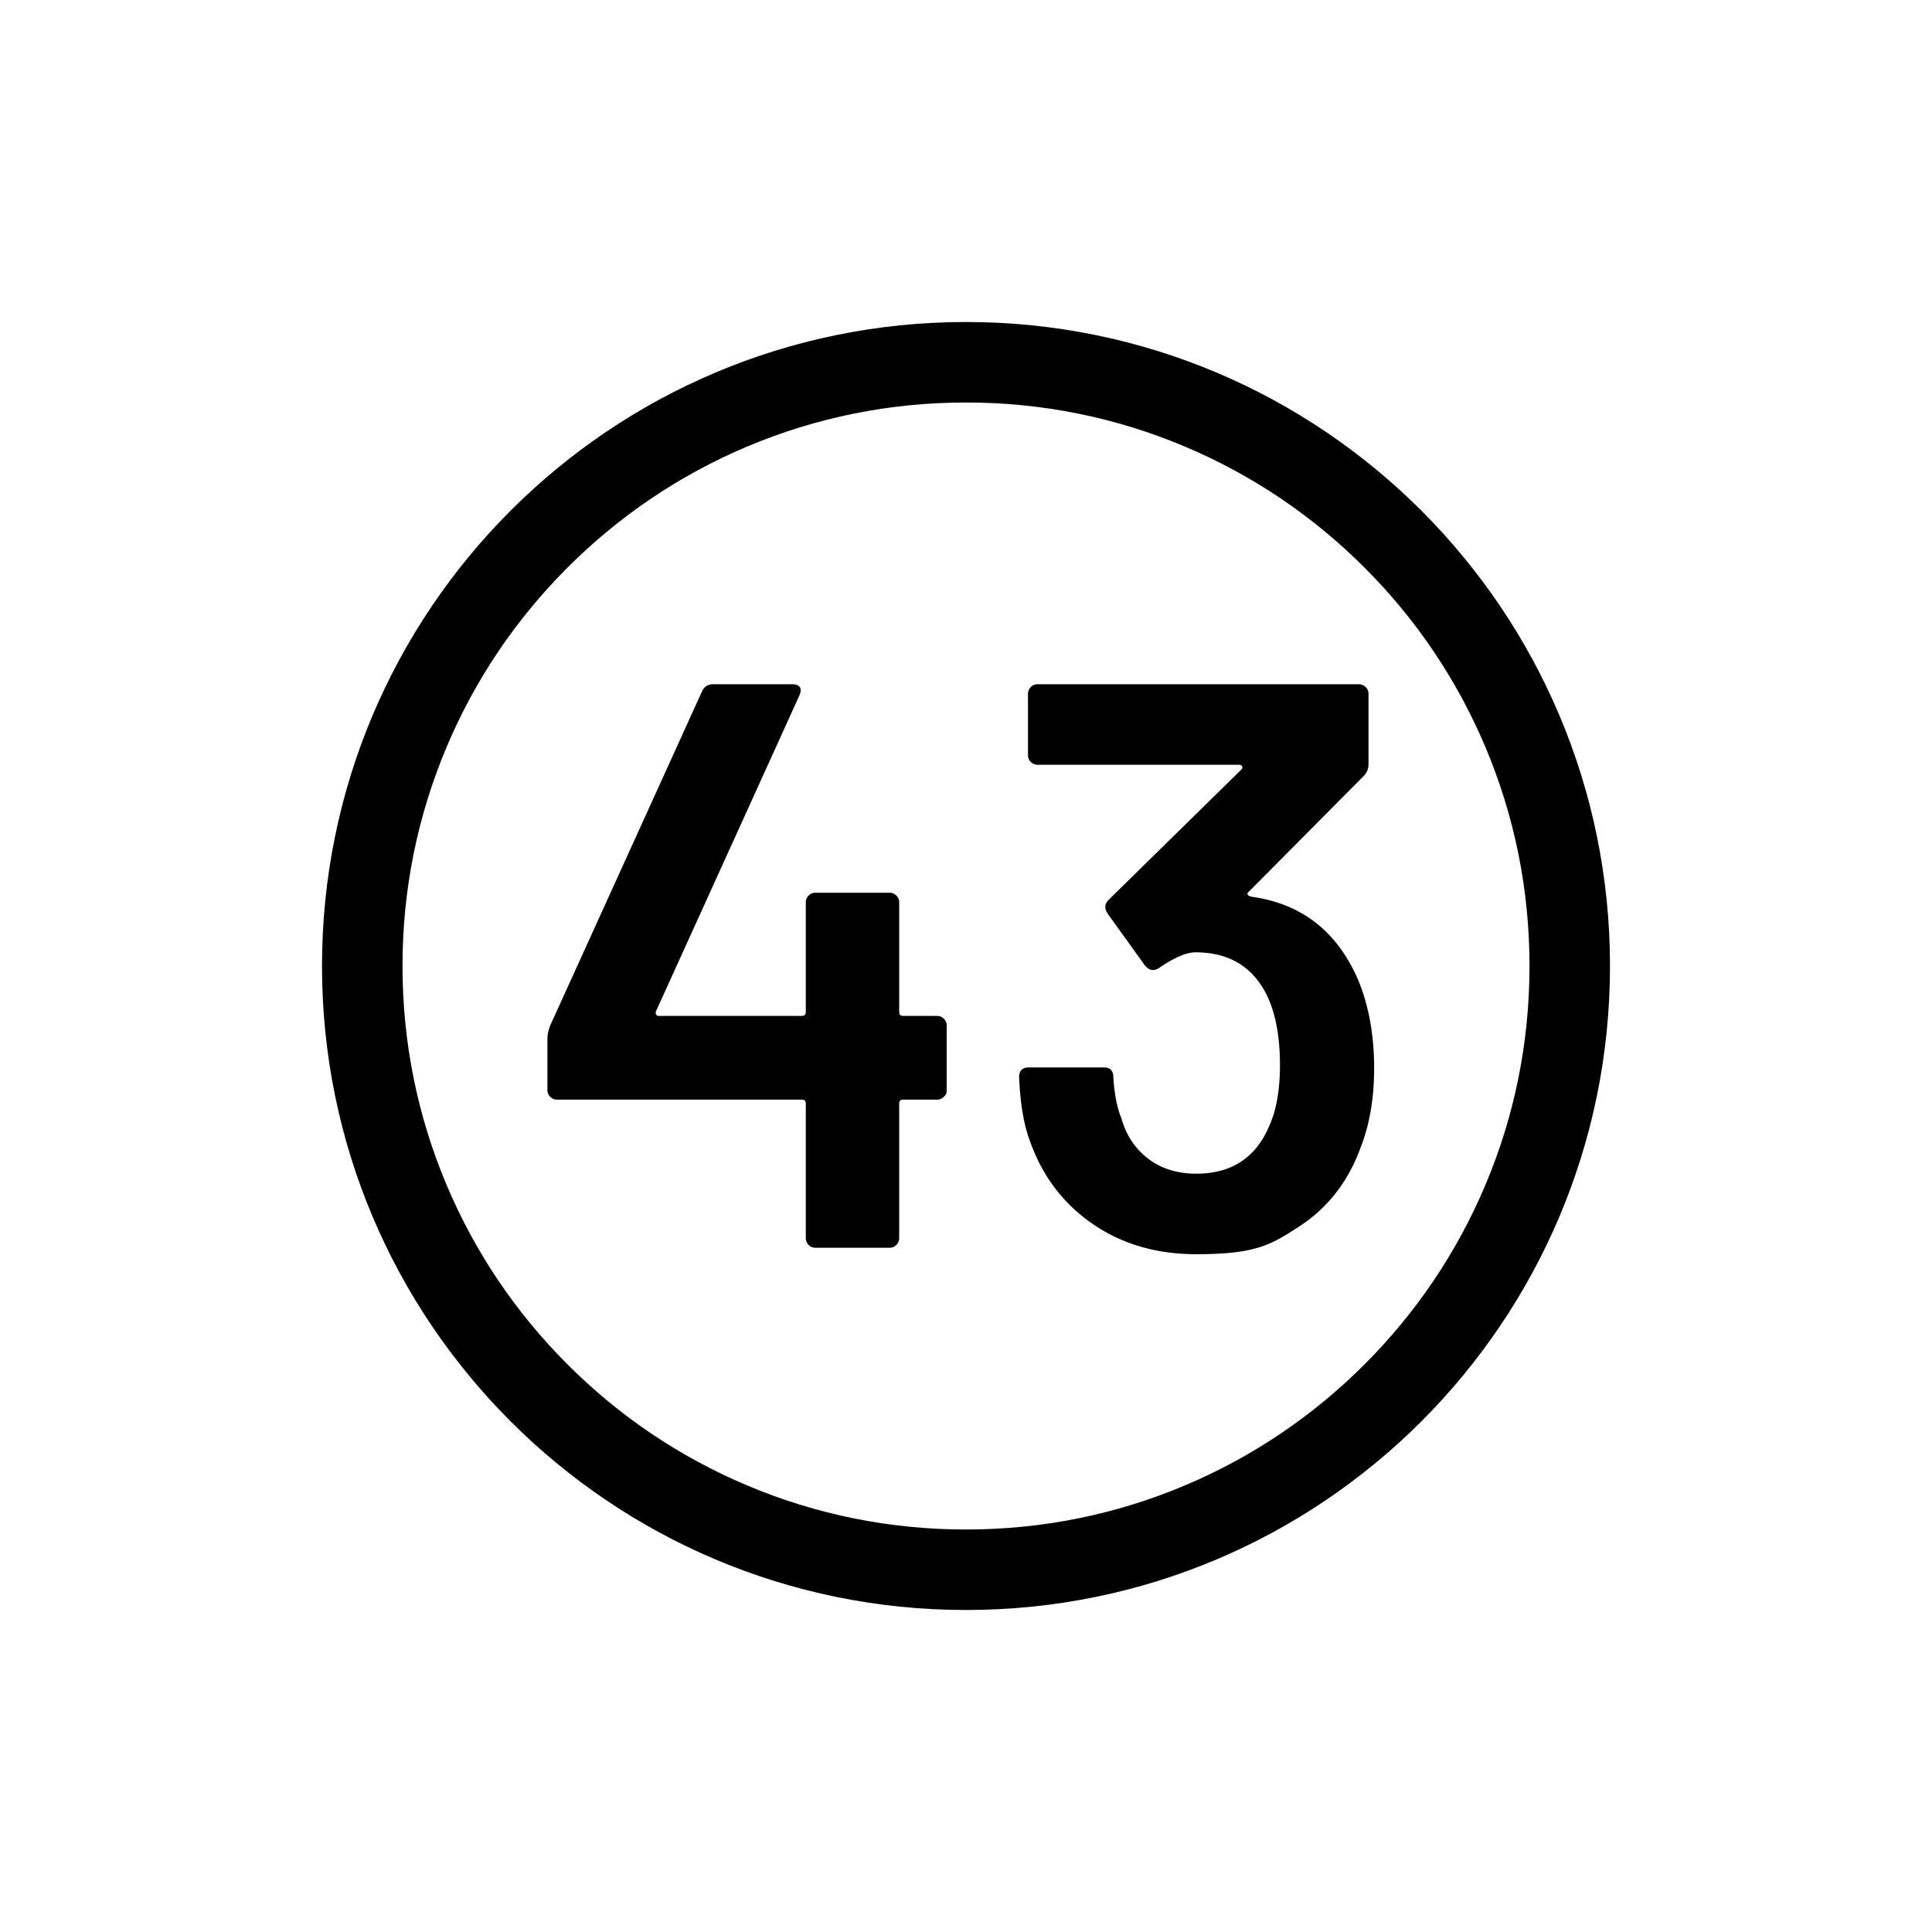 <svg xmlns="http://www.w3.org/2000/svg" viewBox="0 0 864 864"><path fill="none" d="M530.08 199.79C499.04 186.66 466.04 180 432 180s-67.03 6.66-98.08 19.79c-30 12.69-56.96 30.87-80.11 54.02-23.16 23.15-41.33 50.11-54.02 80.11C186.66 364.96 180 397.96 180 432s6.66 67.03 19.79 98.08c12.69 30 30.87 56.96 54.02 80.11s50.11 41.33 80.11 54.02C364.96 677.34 397.96 684 432 684s67.03-6.66 98.08-19.79c30-12.69 56.96-30.87 80.11-54.02 23.16-23.15 41.33-50.11 54.02-80.11C677.34 499.04 684 466.04 684 432s-6.66-67.03-19.79-98.08c-12.69-30-30.87-56.96-54.02-80.11s-50.11-41.33-80.11-54.02"/><path d="M432 144c-159.06 0-288 128.94-288 288s128.94 288 288 288 288-128.94 288-288-128.94-288-288-288m252 288c0 34.04-6.66 67.03-19.79 98.08-12.69 30-30.87 56.96-54.02 80.11s-50.11 41.33-80.11 54.02C499.04 677.34 466.04 684 432 684s-67.03-6.66-98.08-19.79c-30-12.69-56.96-30.87-80.11-54.02-23.16-23.15-41.33-50.11-54.02-80.11C186.66 499.04 180 466.04 180 432s6.66-67.03 19.79-98.08c12.69-30 30.87-56.96 54.02-80.11s50.11-41.33 80.11-54.02C364.96 186.66 397.96 180 432 180s67.03 6.66 98.08 19.79c30 12.69 56.96 30.87 80.11 54.02 23.16 23.15 41.33 50.11 54.02 80.11C677.34 364.96 684 397.96 684 432"/><path d="M249.12 491.76h109.44q1.8 0 1.8 1.8v60.12q0 1.8 1.26 3.06t3.06 1.26h33.12q1.8 0 3.06-1.26t1.26-3.06v-60.12q0-1.8 1.8-1.8h15.12q1.8 0 3.06-1.26c1.26-1.26 1.26-1.86 1.26-3.06v-28.8q0-1.8-1.26-3.06t-3.06-1.26h-15.12q-1.8 0-1.8-1.8v-48.96q0-1.8-1.26-3.06t-3.06-1.26h-33.12q-1.8 0-3.06 1.26t-1.26 3.06v48.96q0 1.8-1.8 1.8h-64.08q-.72 0-1.08-.72a1.53 1.53 0 0 1 0-1.44l64.08-141.12q1.08-2.52.18-3.78t-3.42-1.26h-35.28q-3.6 0-5.04 3.24L245.88 459q-1.08 3.24-1.08 5.4v23.04q0 1.8 1.26 3.06t3.06 1.26m211.86-184.5q-1.26 1.26-1.26 3.06v27.36q0 1.8 1.26 3.06t3.06 1.26h90q1.08 0 1.44.72t-.36 1.44l-59.4 58.32q-1.44 1.44-1.44 3.24 0 1.08 1.08 2.88l16.56 23.04q1.8 2.16 3.6 2.16 1.08 0 2.52-.72 10.44-7.2 16.56-7.2 23.04 0 32.4 20.16 5.4 11.88 5.4 30.24 0 16.56-4.68 27-9 21.6-32.76 21.6-12.6 0-21.42-6.66t-12.06-18.18q-2.88-6.84-3.6-18.36 0-4.32-4.32-4.32h-33.48q-4.32 0-4.32 4.32.72 18 5.04 29.16 8.28 23.04 27.9 36.54t46.26 13.5c26.64 0 33.36-4.14 46.08-12.42q19.08-12.42 27.36-35.1 6.12-15.48 6.12-35.64 0-22.32-7.2-39.6-14.04-32.4-47.52-37.08-2.88-.72-1.44-2.16l51.48-51.84q2.16-2.16 2.16-5.4v-31.32q0-1.8-1.26-3.06t-3.06-1.26H464.04q-1.8 0-3.06 1.26"/></svg>